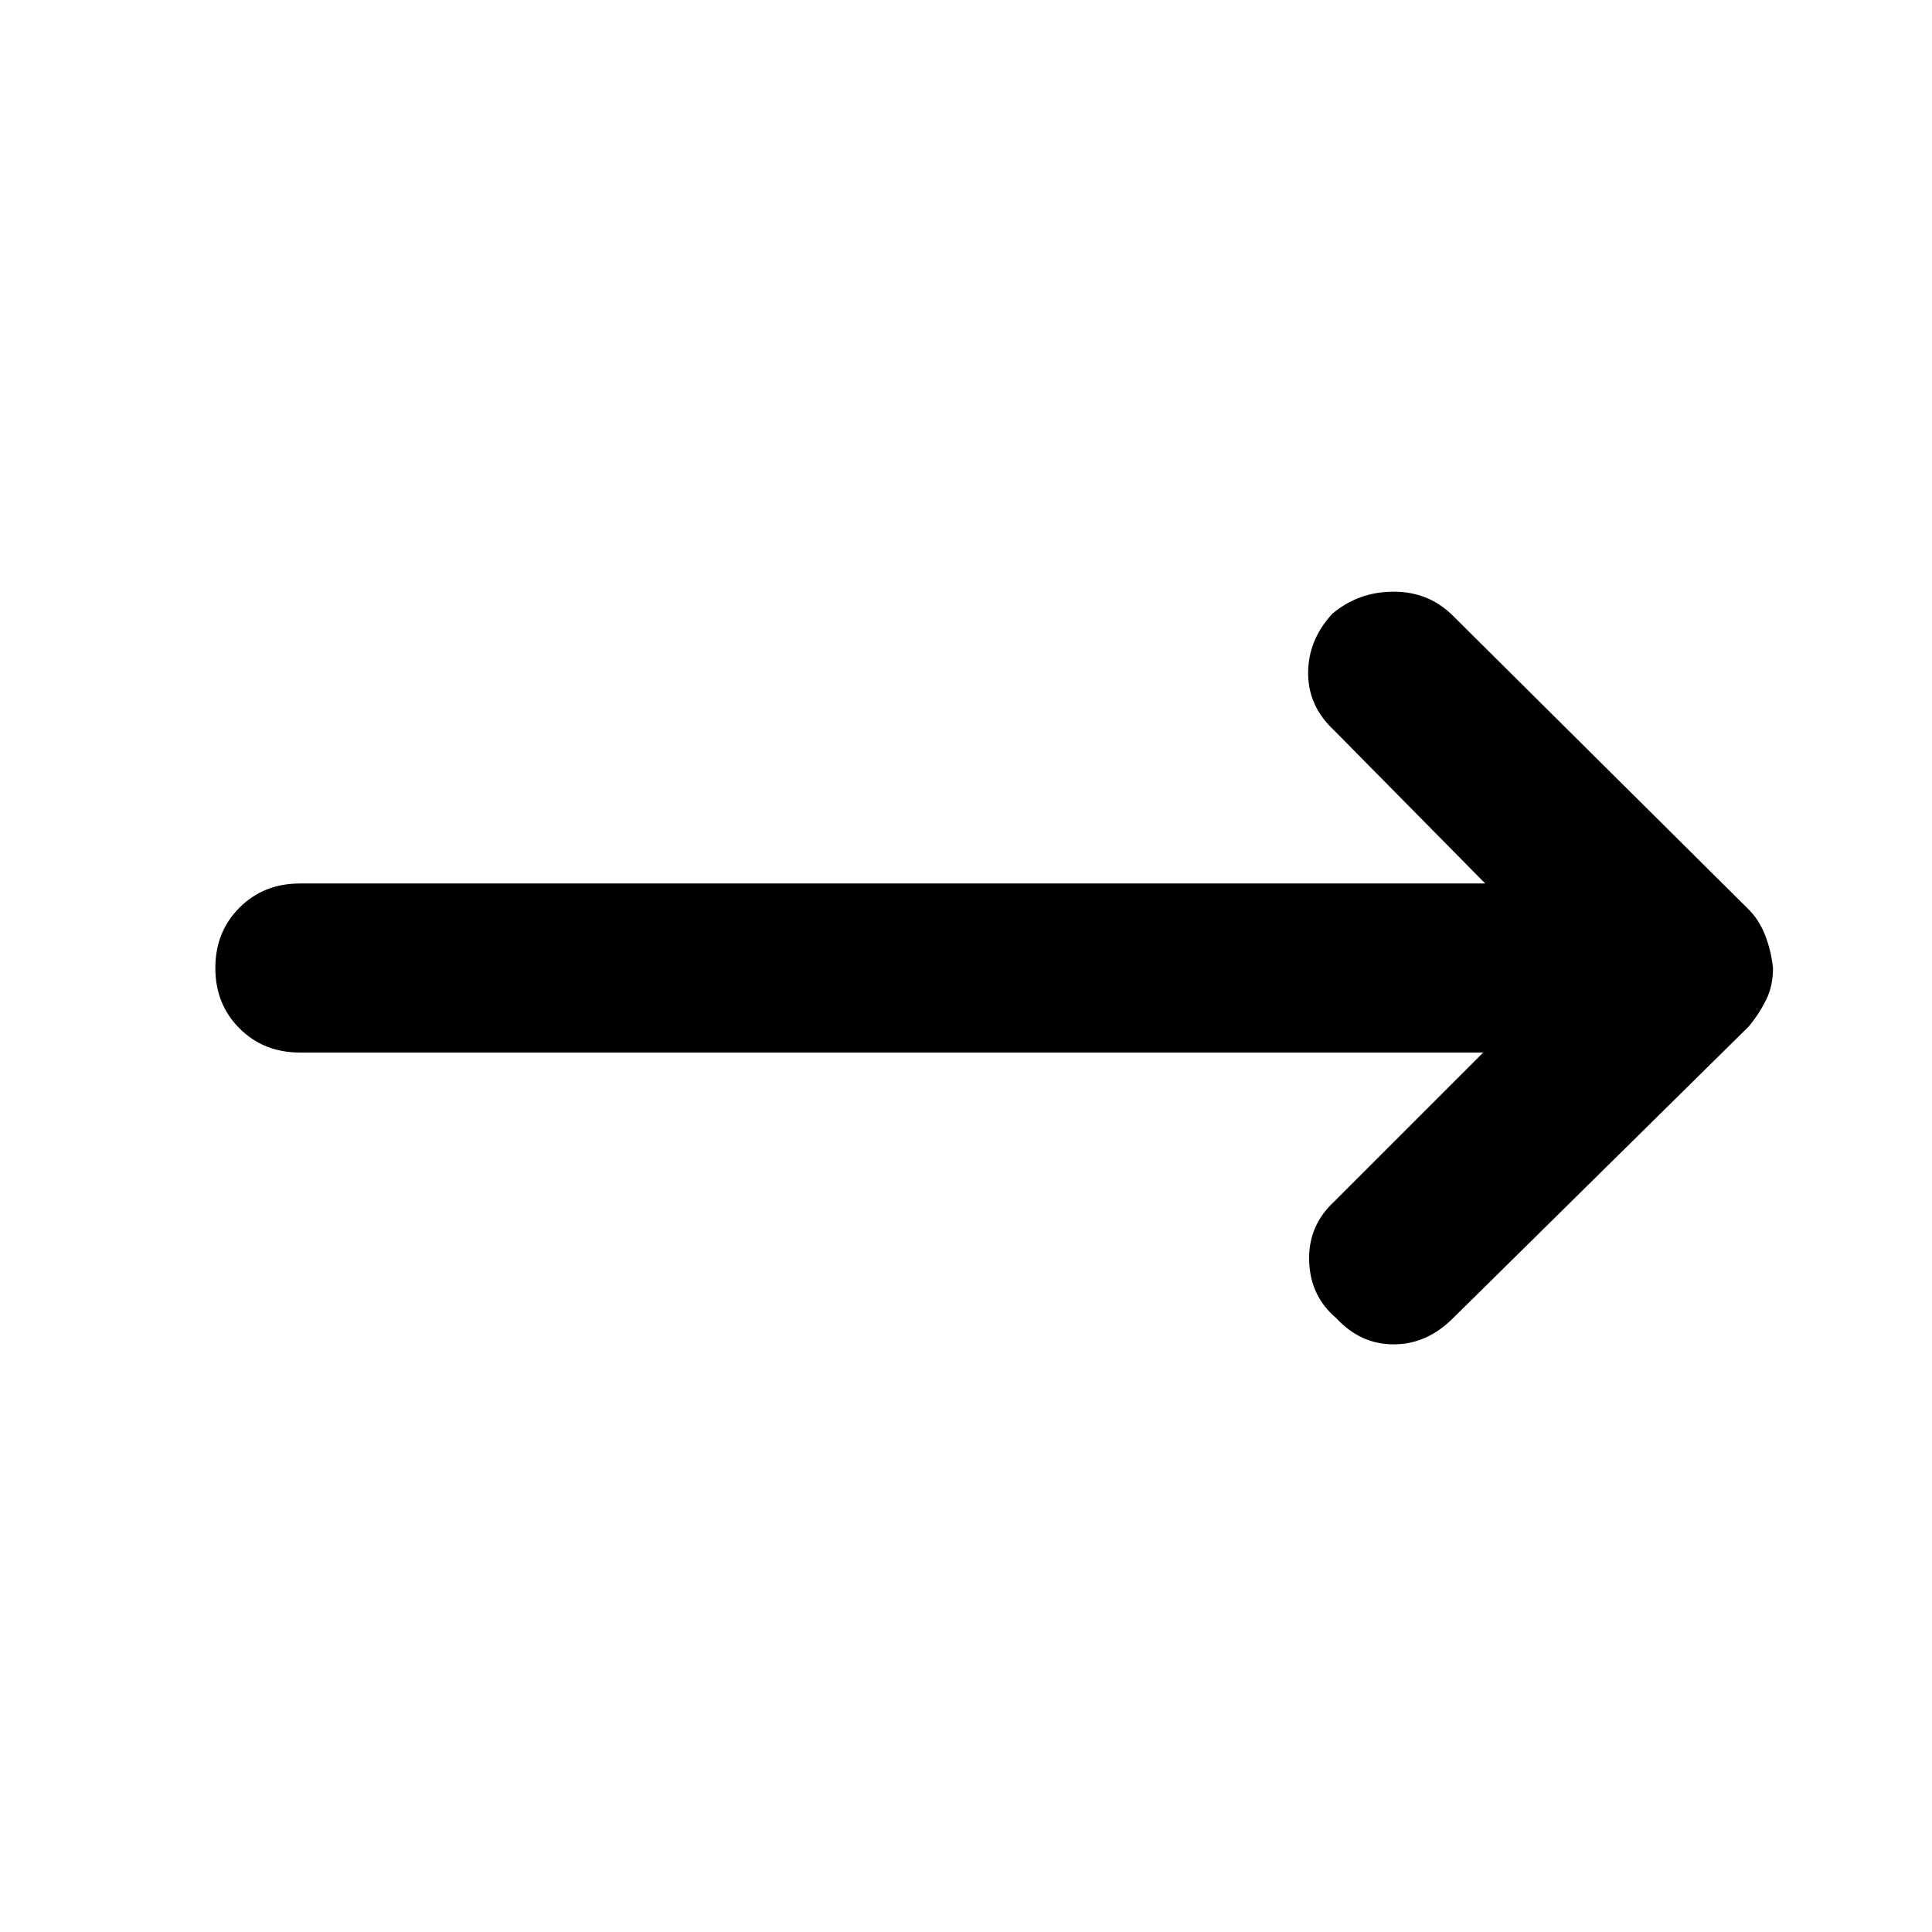 <svg xmlns="http://www.w3.org/2000/svg" height="48" width="48"><path d="M36.85 26.15H7.45Q6.55 26.15 5.95 25.55Q5.35 24.95 5.35 24.05Q5.35 23.15 5.95 22.55Q6.55 21.95 7.45 21.95H36.9L33.15 18.15Q32.5 17.55 32.5 16.725Q32.5 15.9 33.1 15.25Q33.75 14.7 34.625 14.7Q35.5 14.7 36.1 15.3L43.45 22.6Q43.7 22.85 43.85 23.225Q44 23.6 44.05 24.05Q44.05 24.5 43.875 24.85Q43.7 25.2 43.45 25.5L36.1 32.75Q35.45 33.4 34.625 33.4Q33.8 33.4 33.2 32.75Q32.55 32.2 32.525 31.325Q32.5 30.45 33.15 29.85Z"/></svg>